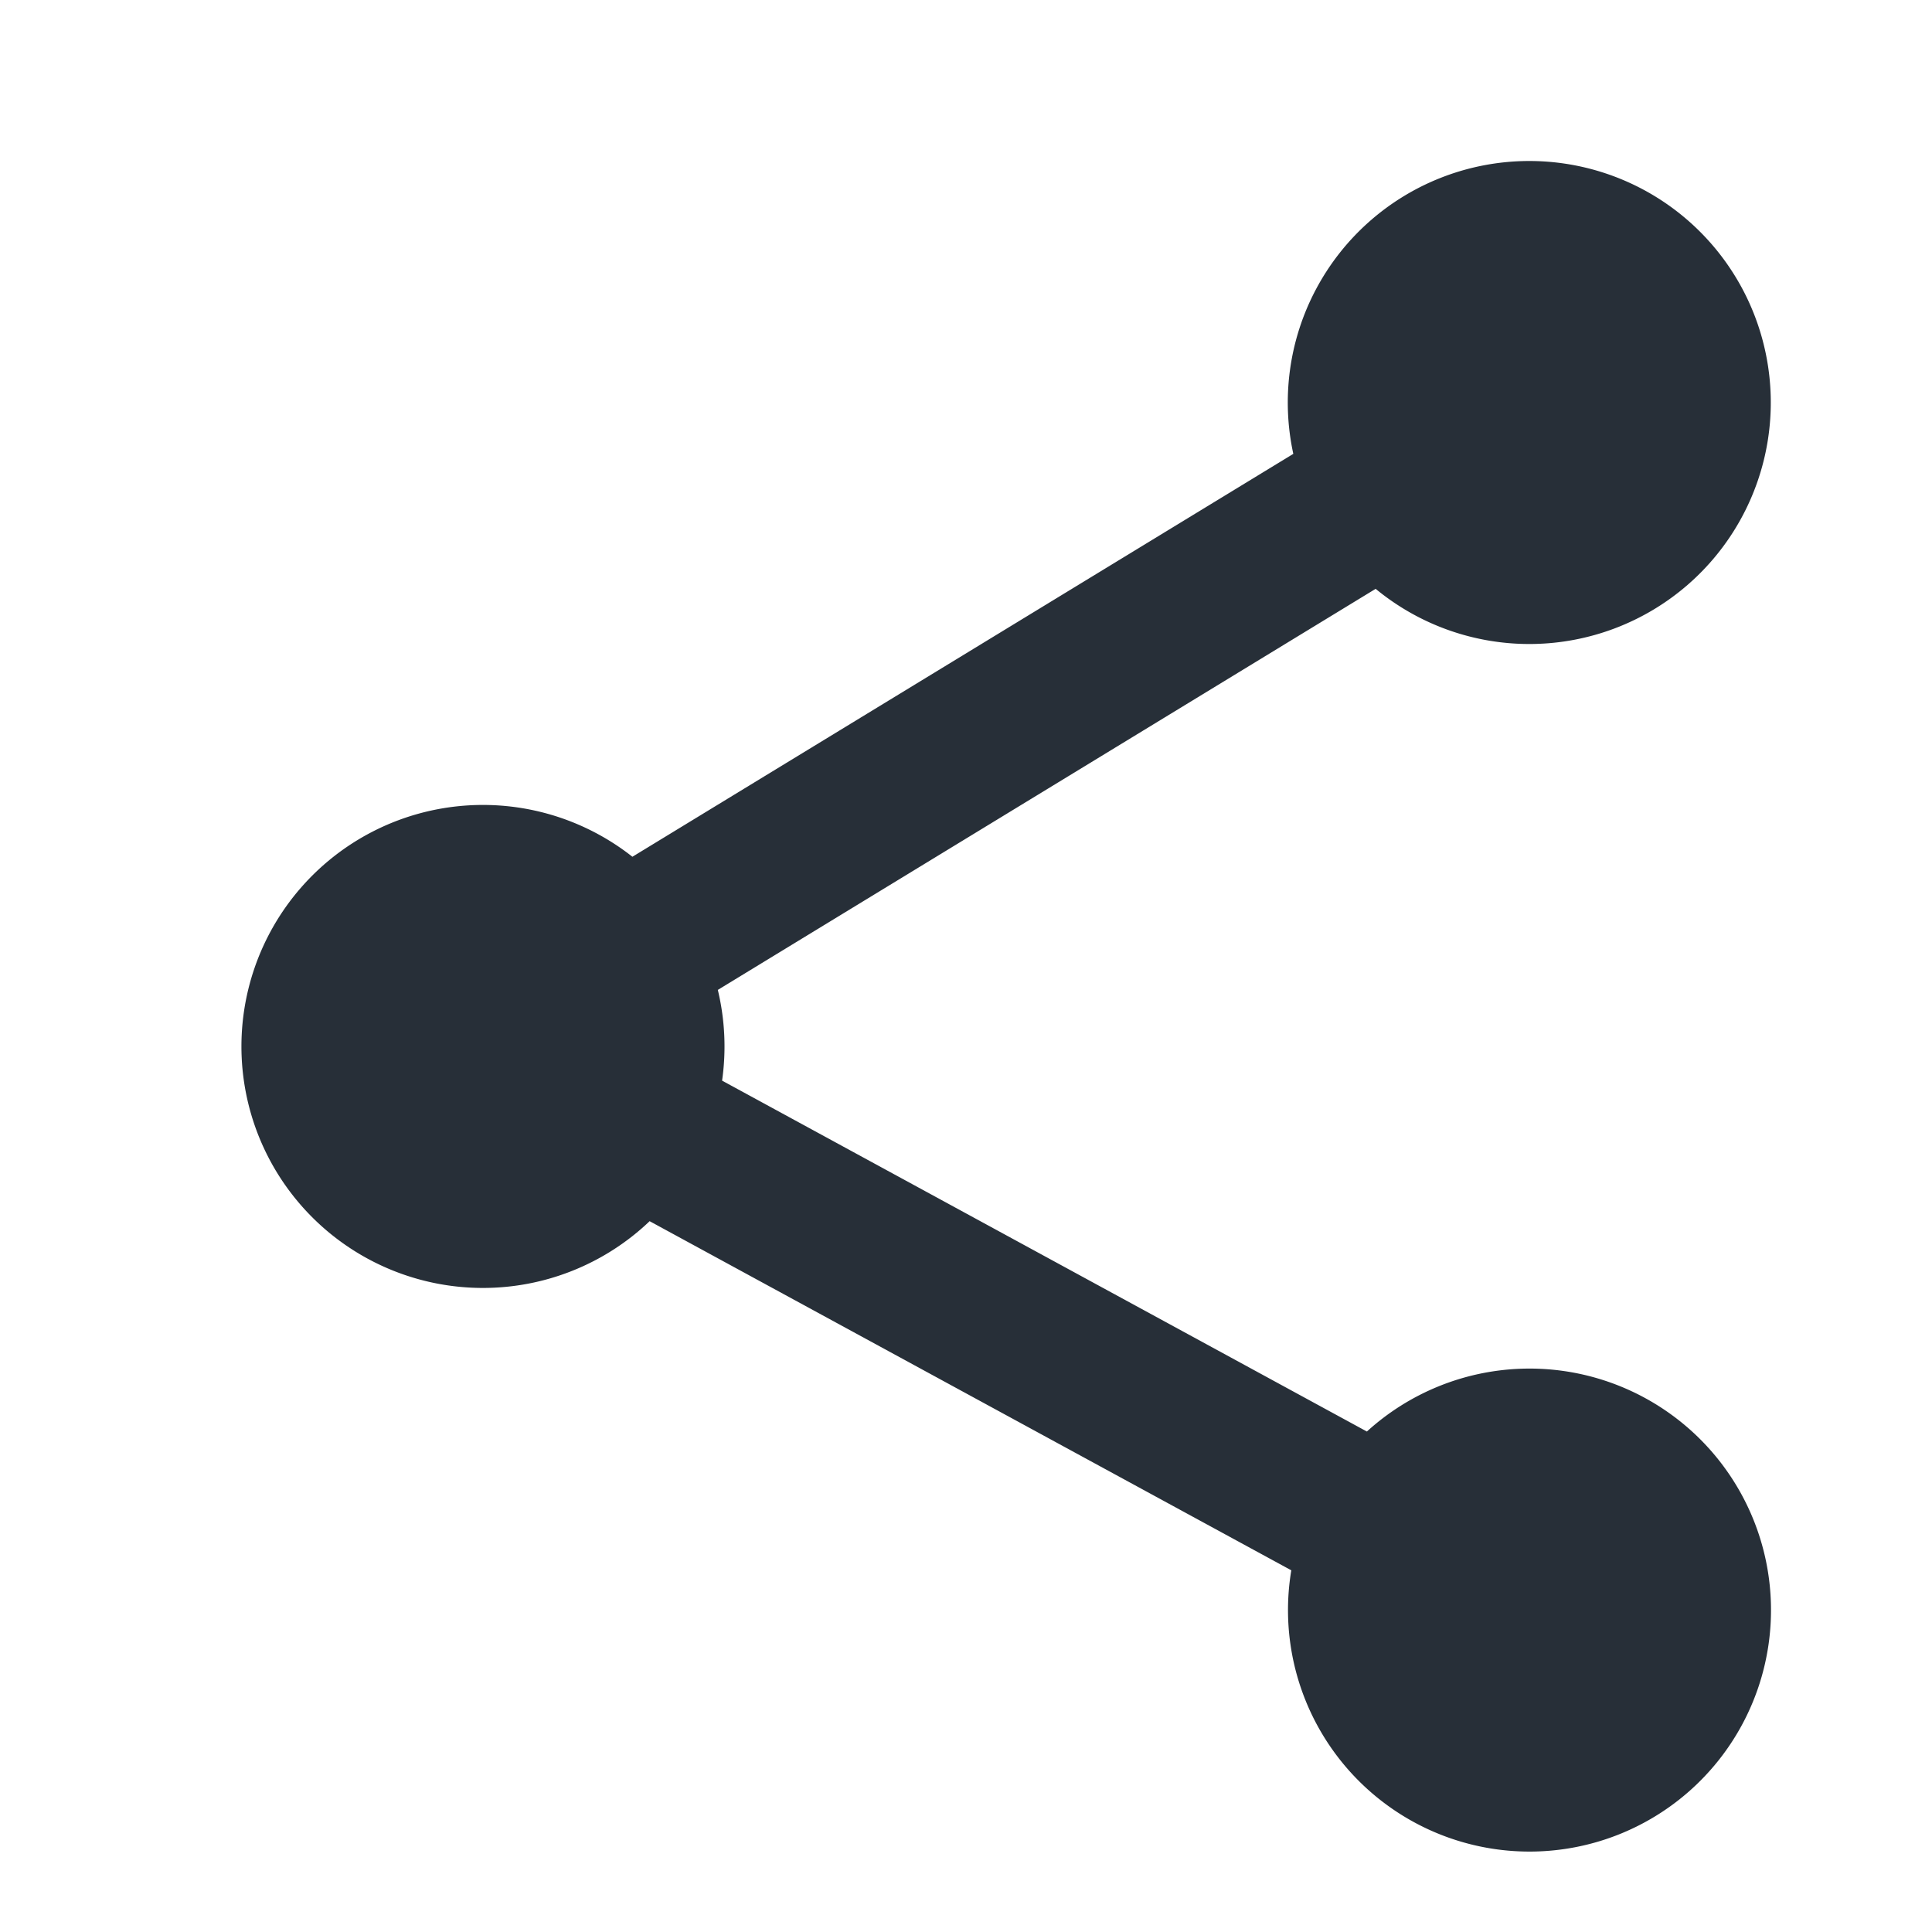 <svg xmlns="http://www.w3.org/2000/svg" width="24" height="24" viewBox="0 0 24 24">
    <path fill="#272F38" fill-rule="evenodd" d="M17.09 7.314l-8.173 4.983a3.008 3.008 0 0 1 .053 1.127l8.01 4.359a3 3 0 1 1-.939 1.724L8.07 15.17a3 3 0 1 1-.214-4.527l8.21-5.005a3 3 0 1 1 1.022 1.676z"/>
</svg>
